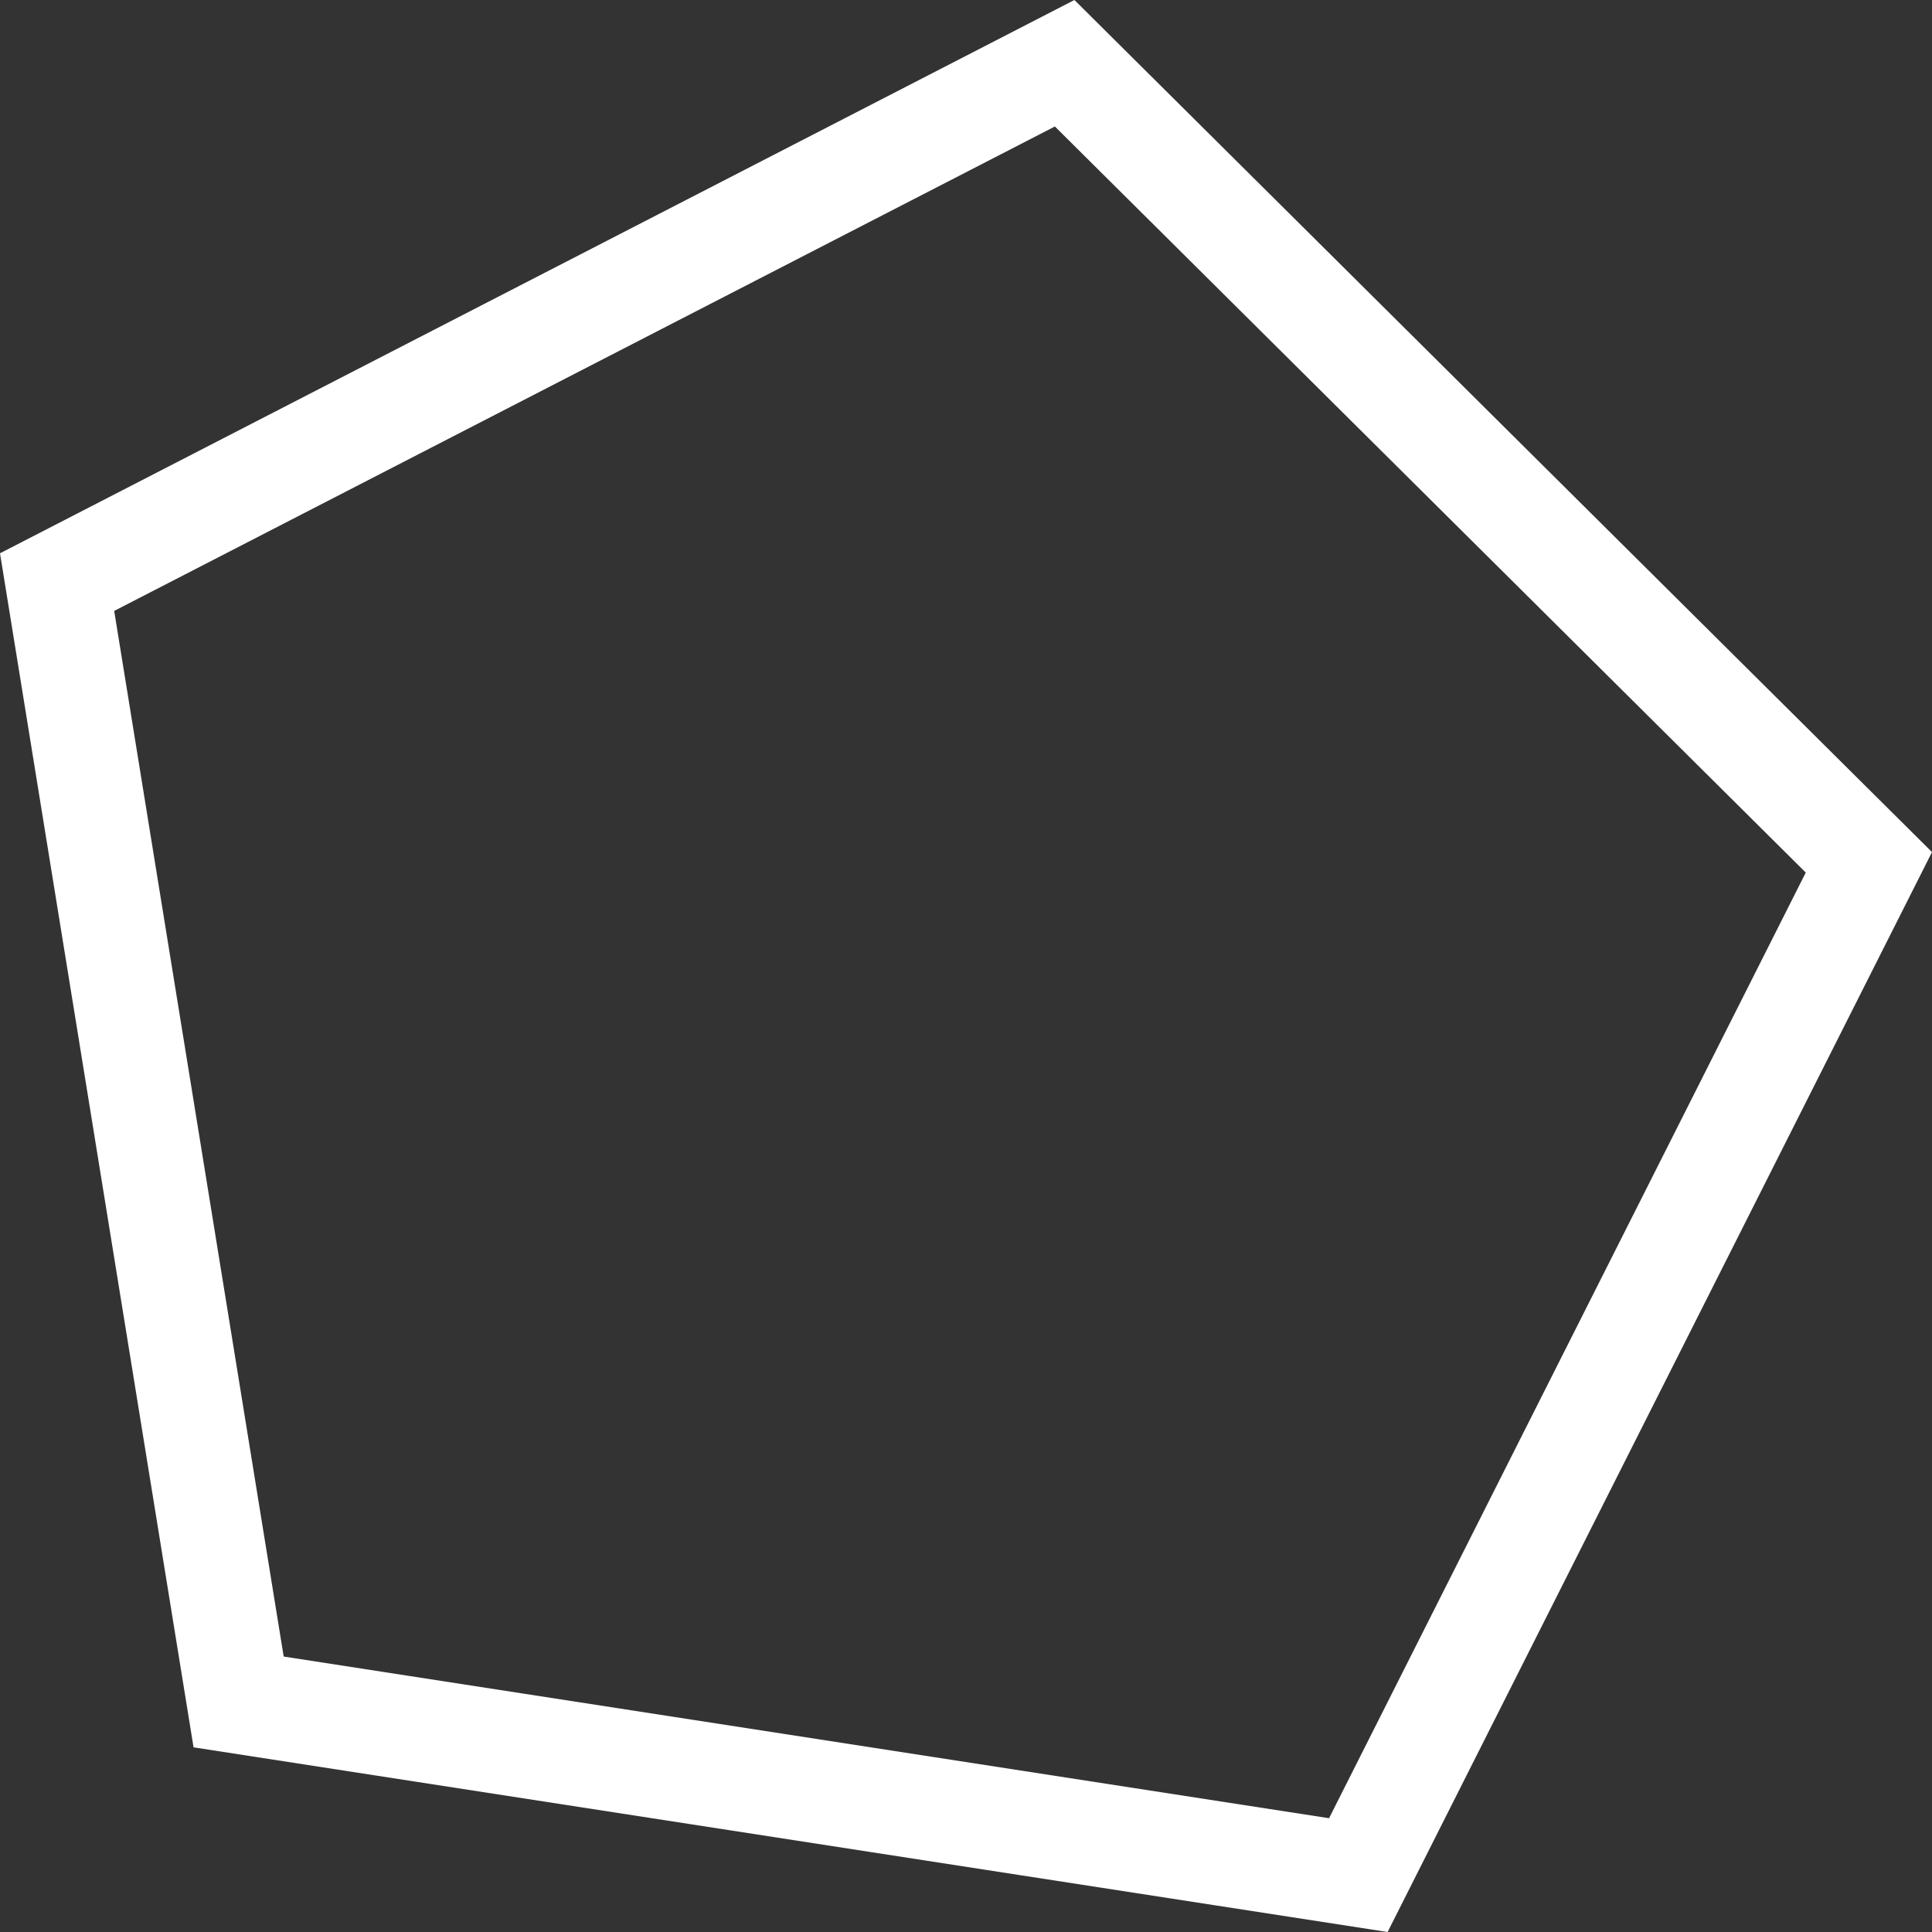 <svg width="112" height="112" viewBox="0 0 112 112" fill="none" xmlns="http://www.w3.org/2000/svg">
<rect x="0" y="0" width="112" height="112" fill="#333333" stroke="none"/>
<path d="M108.341 49.99L78.744 108.702L13.833 98.663L3.31 33.745L61.719 3.666L108.341 49.99Z" stroke="white" stroke-width="6"/>
</svg>
